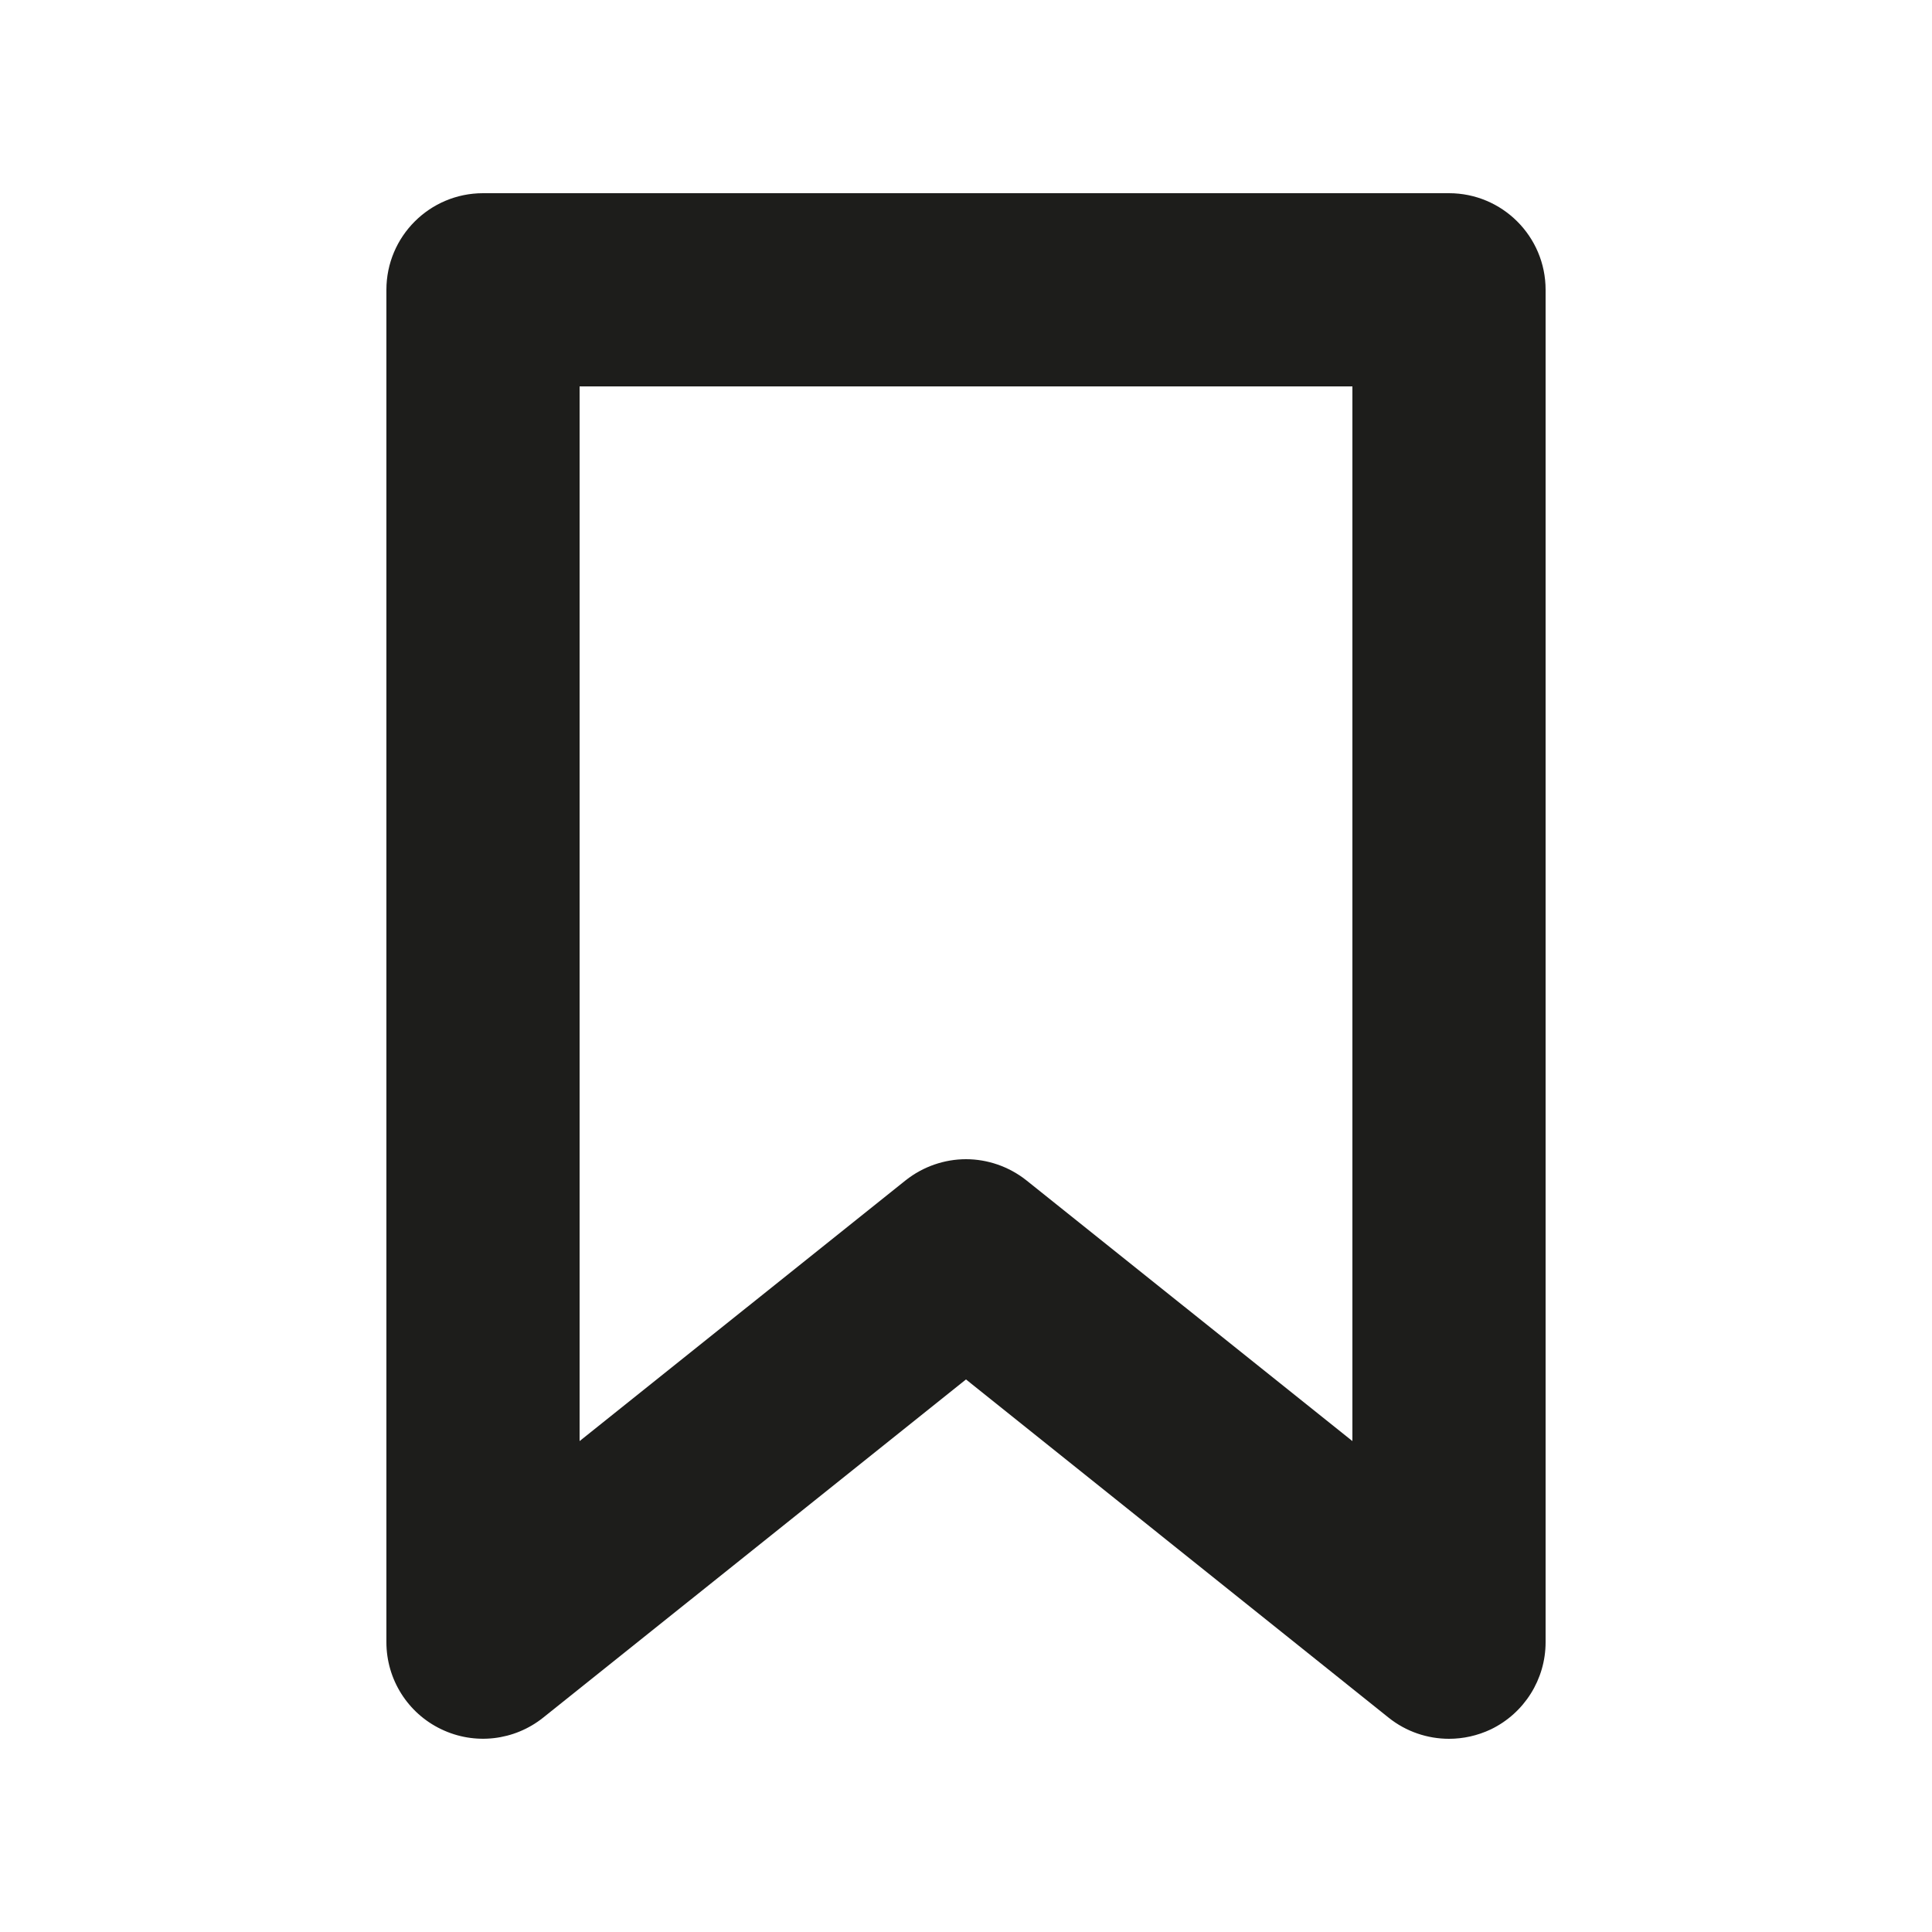 <?xml version="1.0" encoding="utf-8"?>
<!-- Generator: Adobe Illustrator 16.0.4, SVG Export Plug-In . SVG Version: 6.00 Build 0)  -->
<!DOCTYPE svg PUBLIC "-//W3C//DTD SVG 1.1//EN" "http://www.w3.org/Graphics/SVG/1.1/DTD/svg11.dtd">
<svg version="1.1" id="Ebene_1" xmlns="http://www.w3.org/2000/svg" xmlns:xlink="http://www.w3.org/1999/xlink" x="0px" y="0px"
	 width="10px" height="10px" viewBox="0 0 10 10" enable-background="new 0 0 10 10" xml:space="preserve">
<path fill="#1D1D1B" d="M7.5,9C7.389,9,7.278,8.963,7.188,8.891L5,7.14l-2.188,1.75c-0.15,0.12-0.355,0.144-0.529,0.06
	C2.11,8.867,2,8.692,2,8.5v-7C2,1.224,2.224,1,2.5,1h5C7.776,1,8,1.224,8,1.5v7c0,0.192-0.11,0.367-0.283,0.451
	C7.647,8.984,7.573,9,7.5,9z M5,6c0.11,0,0.221,0.037,0.312,0.109L7,7.459V2H3v5.459l1.688-1.35C4.779,6.037,4.89,6,5,6z"/>
</svg>

